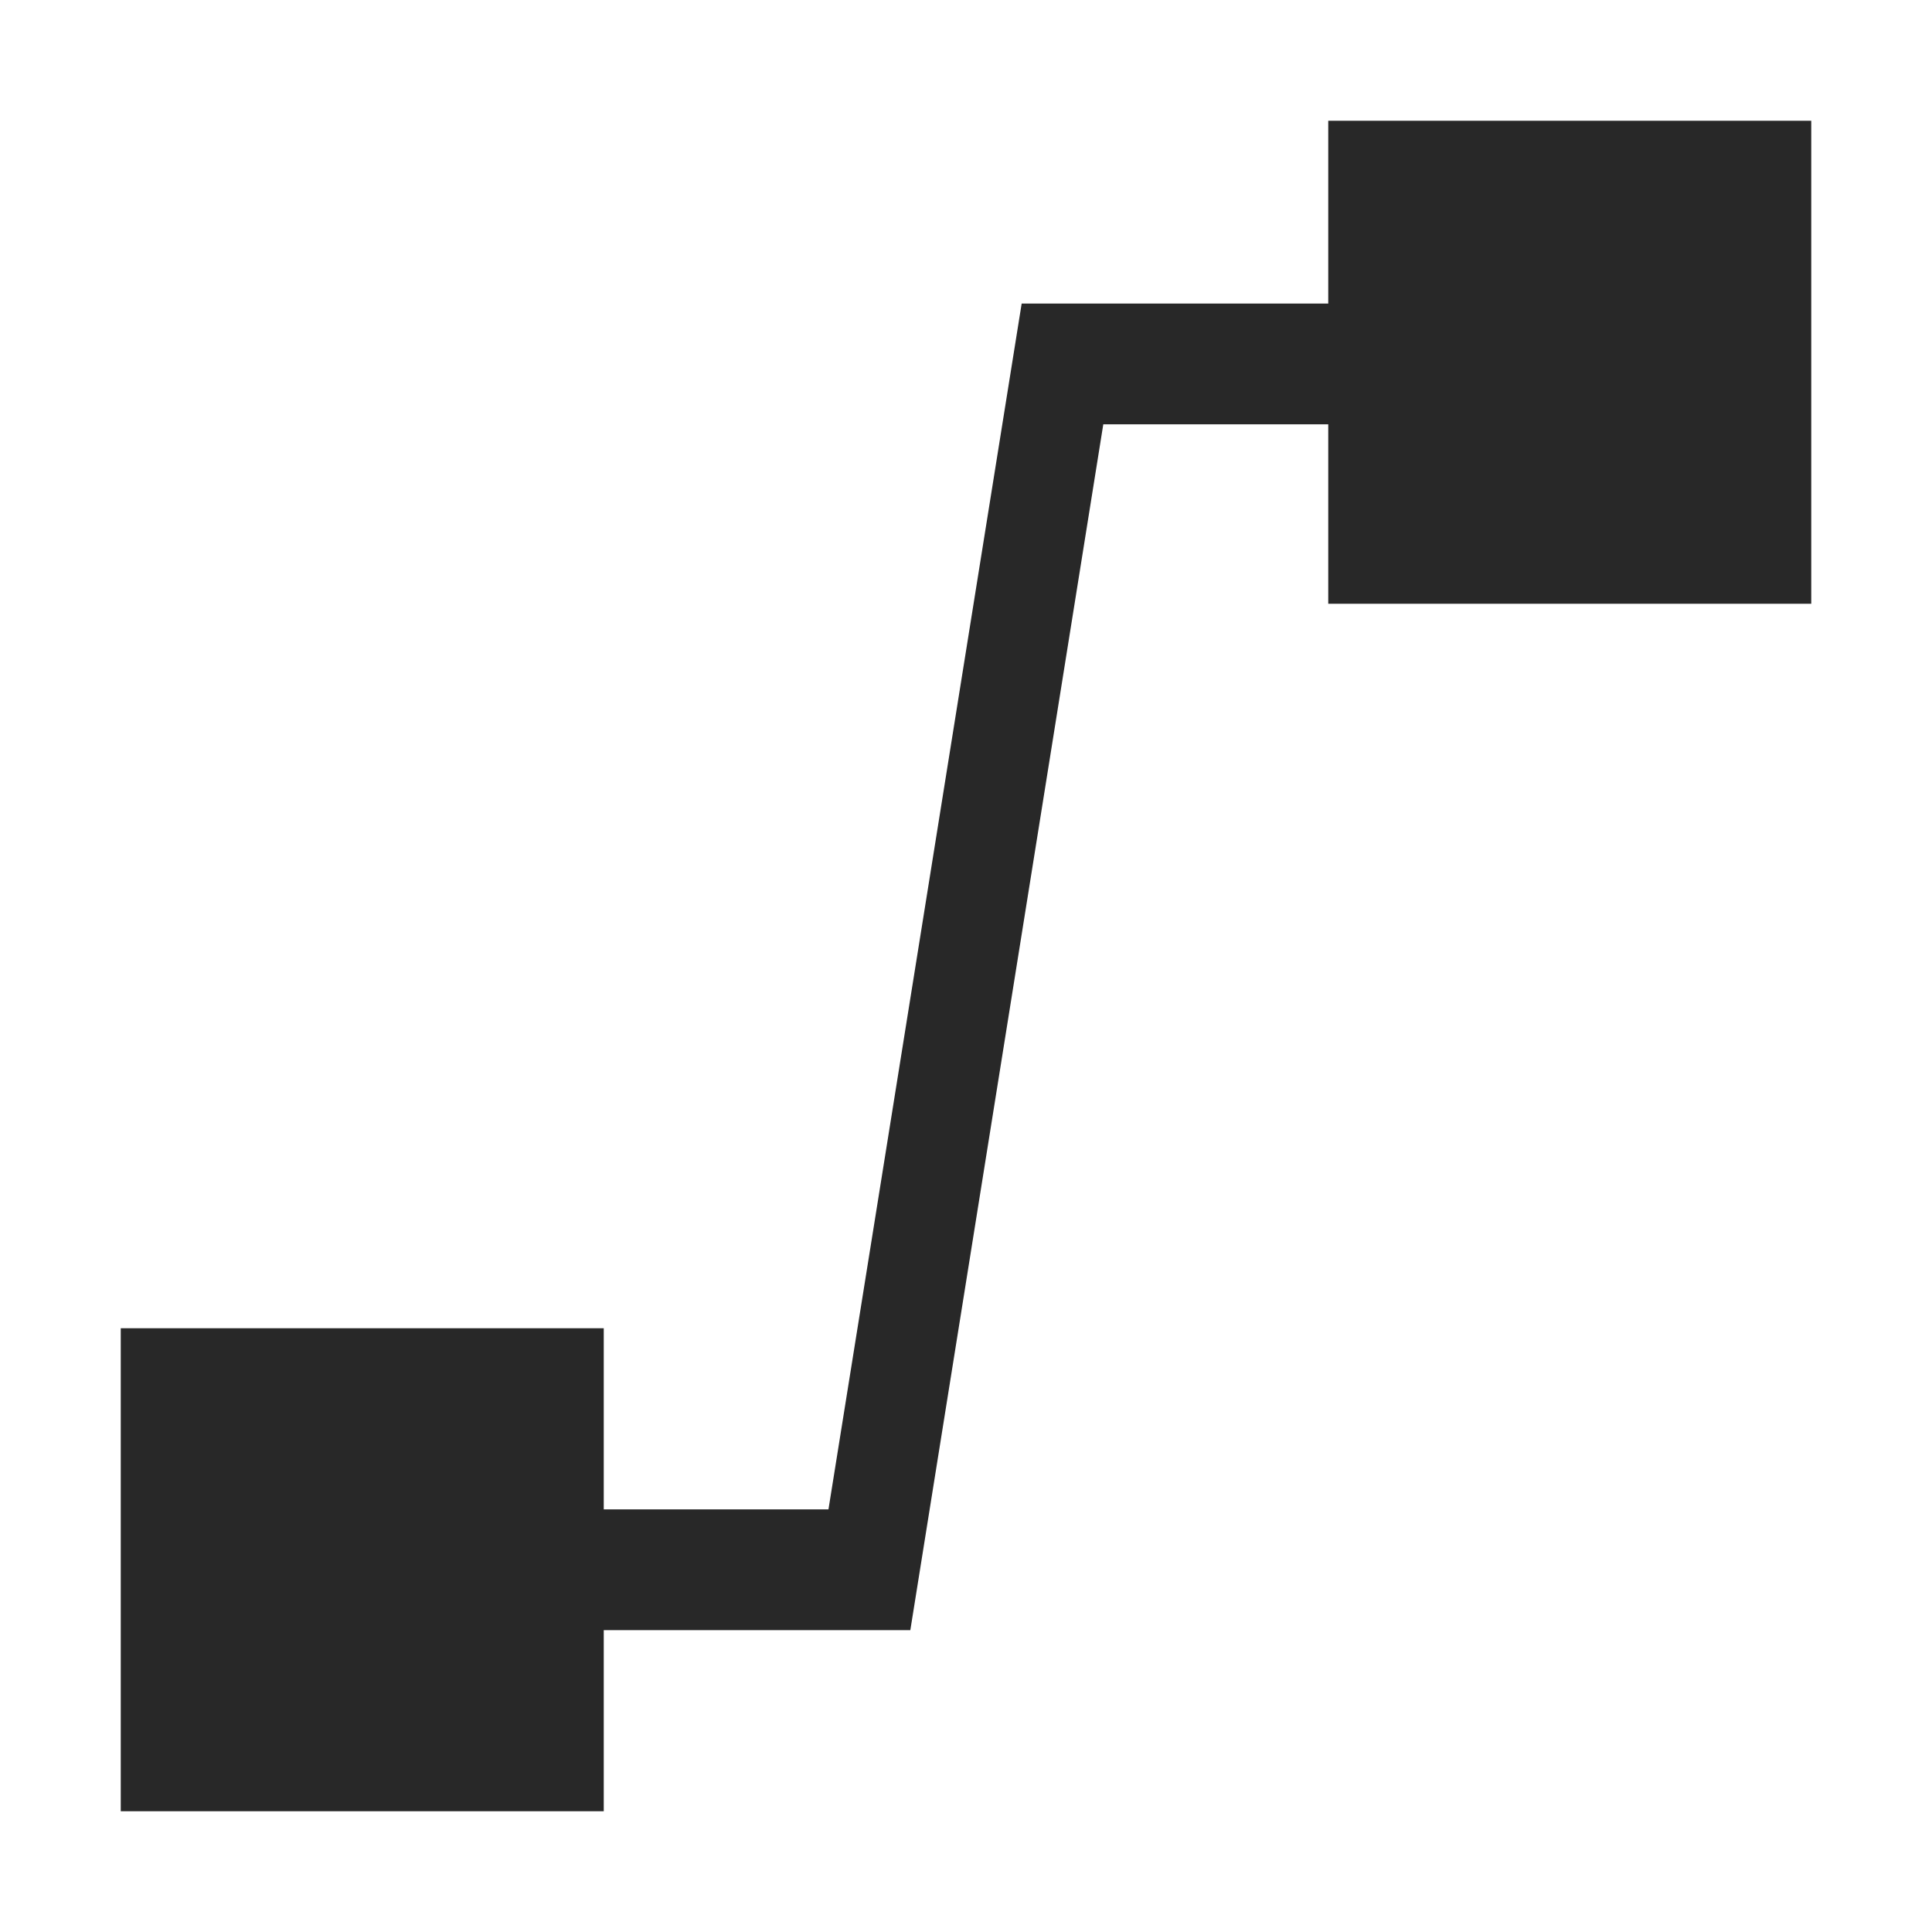 <svg width="16" height="16" version="1.1" xmlns="http://www.w3.org/2000/svg">
  <defs>
    <style id="current-color-scheme" type="text/css">.ColorScheme-Text { color:#282828; } .ColorScheme-Highlight { color:#458588; }</style>
  </defs>
  <path class="ColorScheme-Text" d="m11 1v1.514h-2.539l-1.6 9.986h-1.861v-1.5h-4v4h4v-1.5h2.539l1.598-9.986h1.863v1.486h4v-4h-4z" fill="currentColor"/>
</svg>
